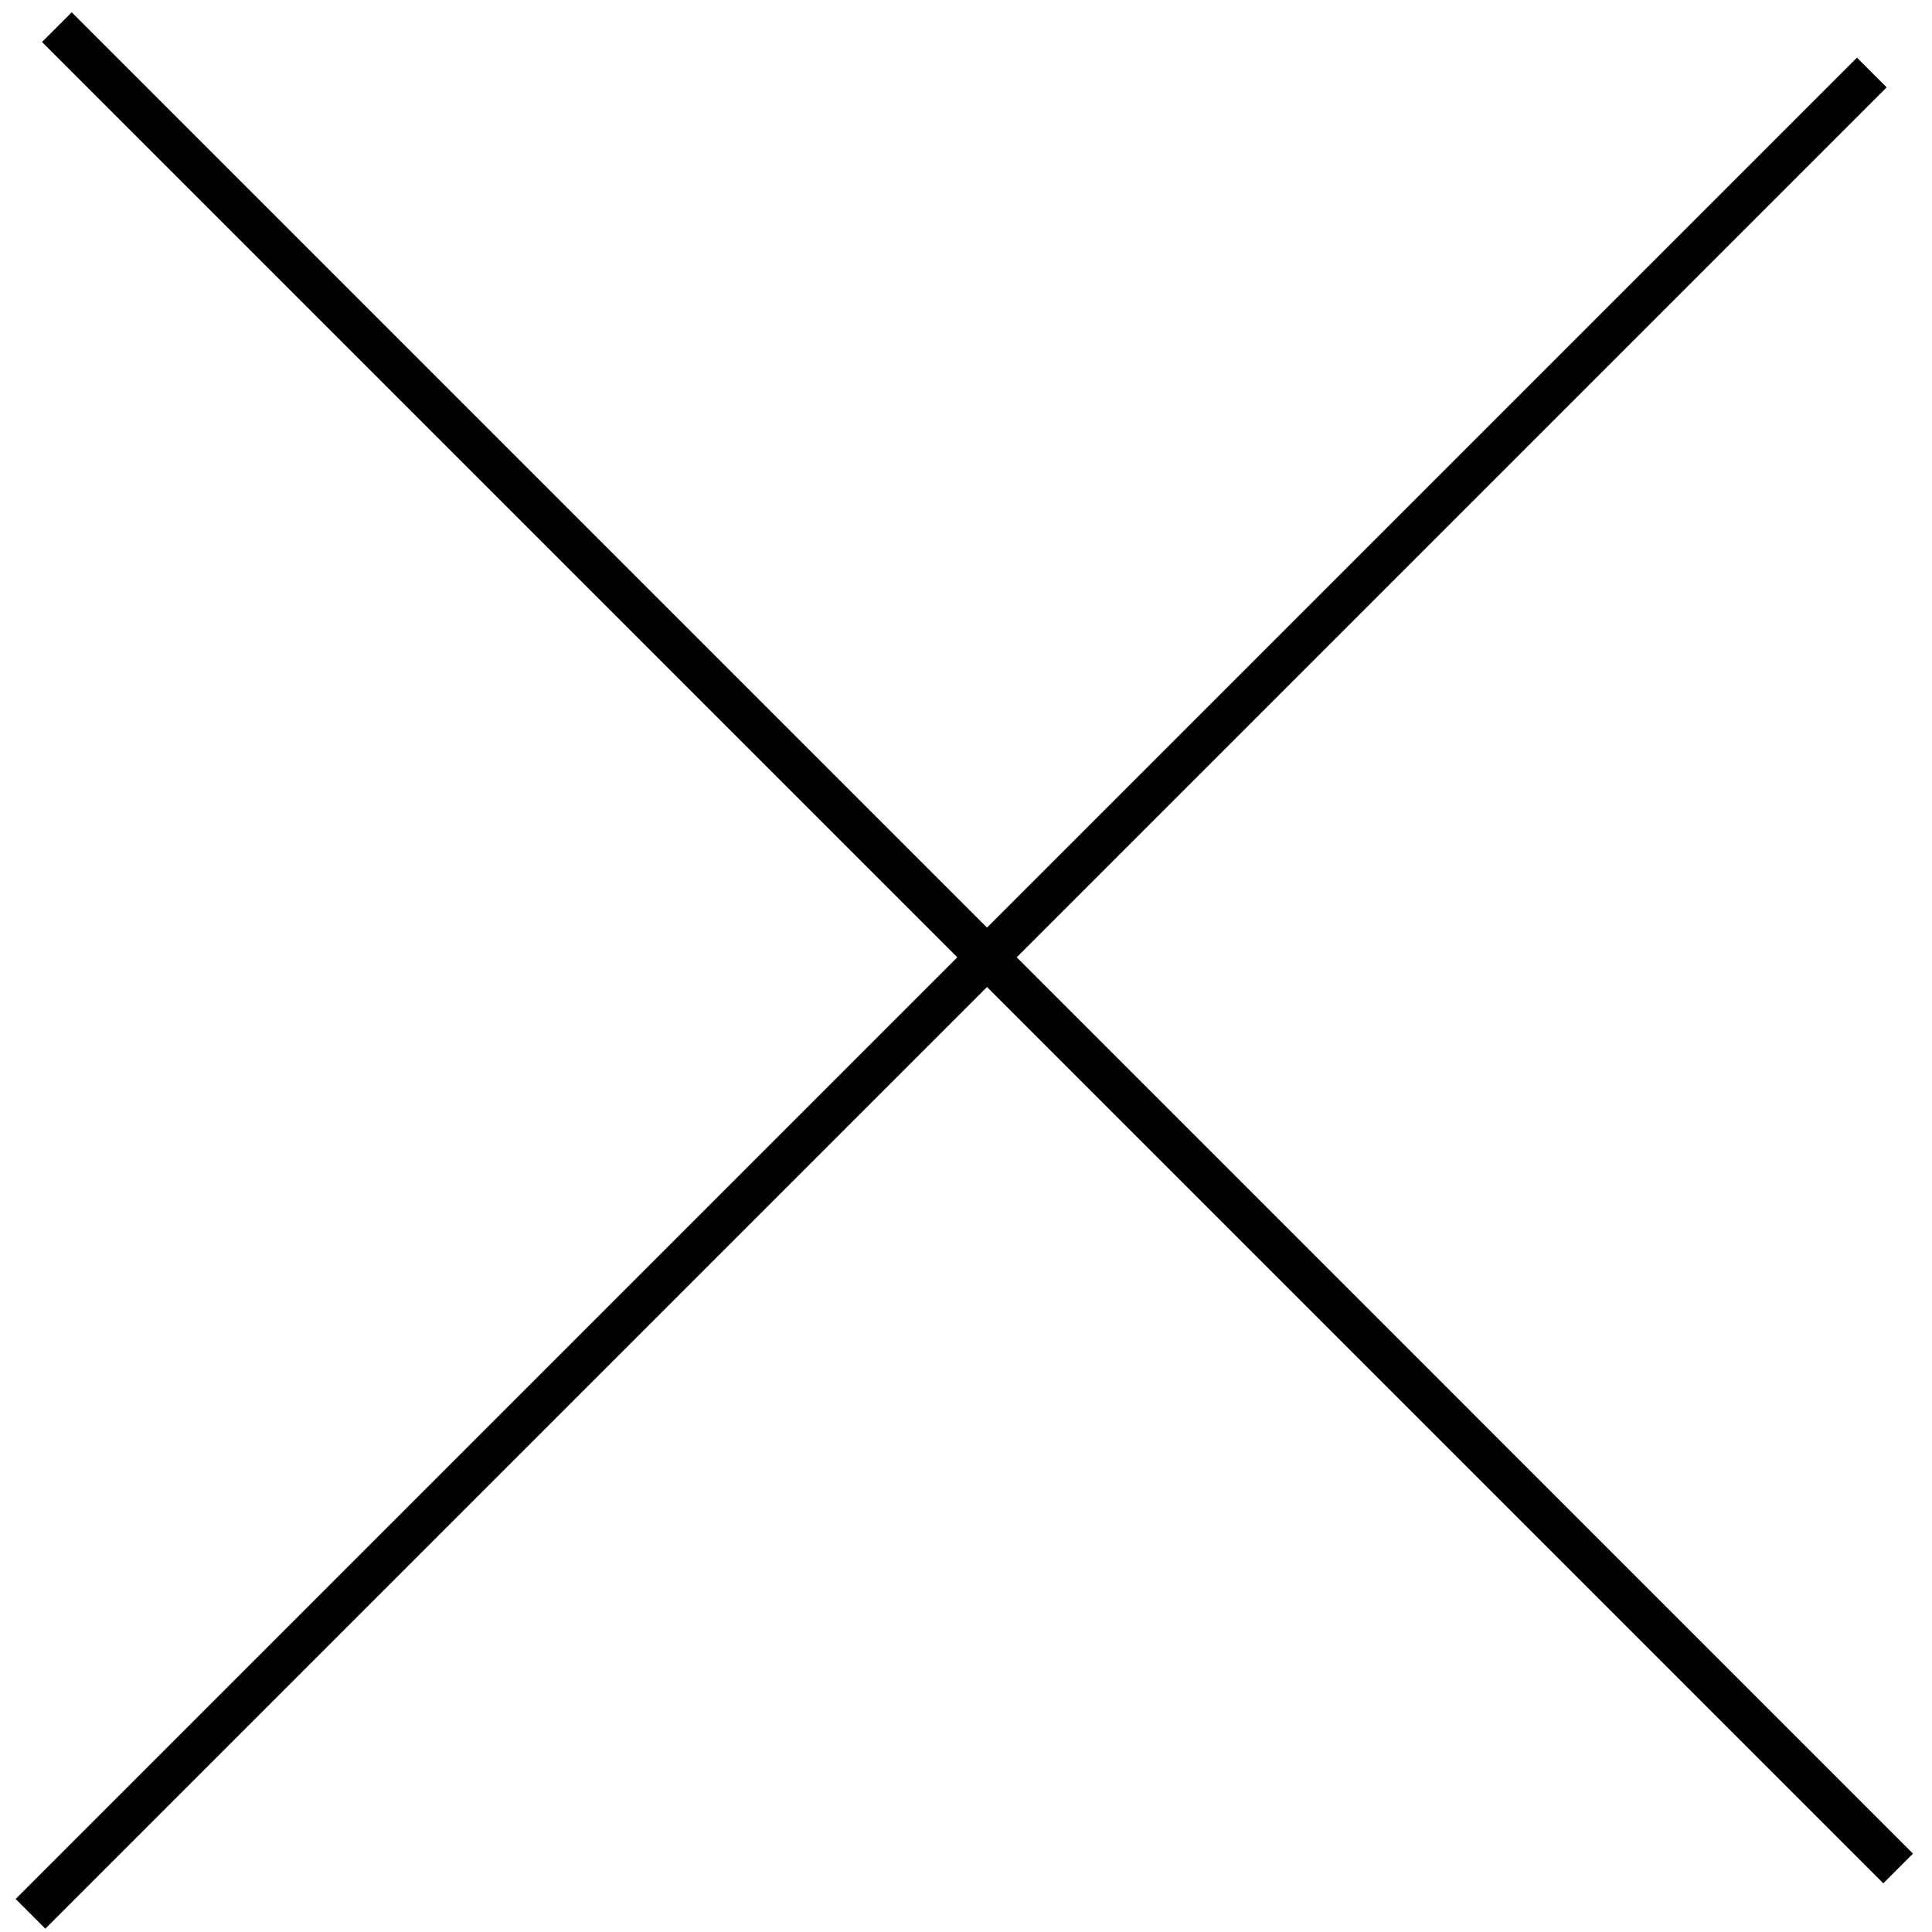 <svg width="46" height="46" viewBox="0 0 46 46" fill="none" xmlns="http://www.w3.org/2000/svg">
<line x1="1.354" y1="0.646" x2="45.194" y2="44.487" stroke="black"/>
<line x1="0.726" y1="45.567" x2="44.567" y2="1.726" stroke="black"/>
</svg>
